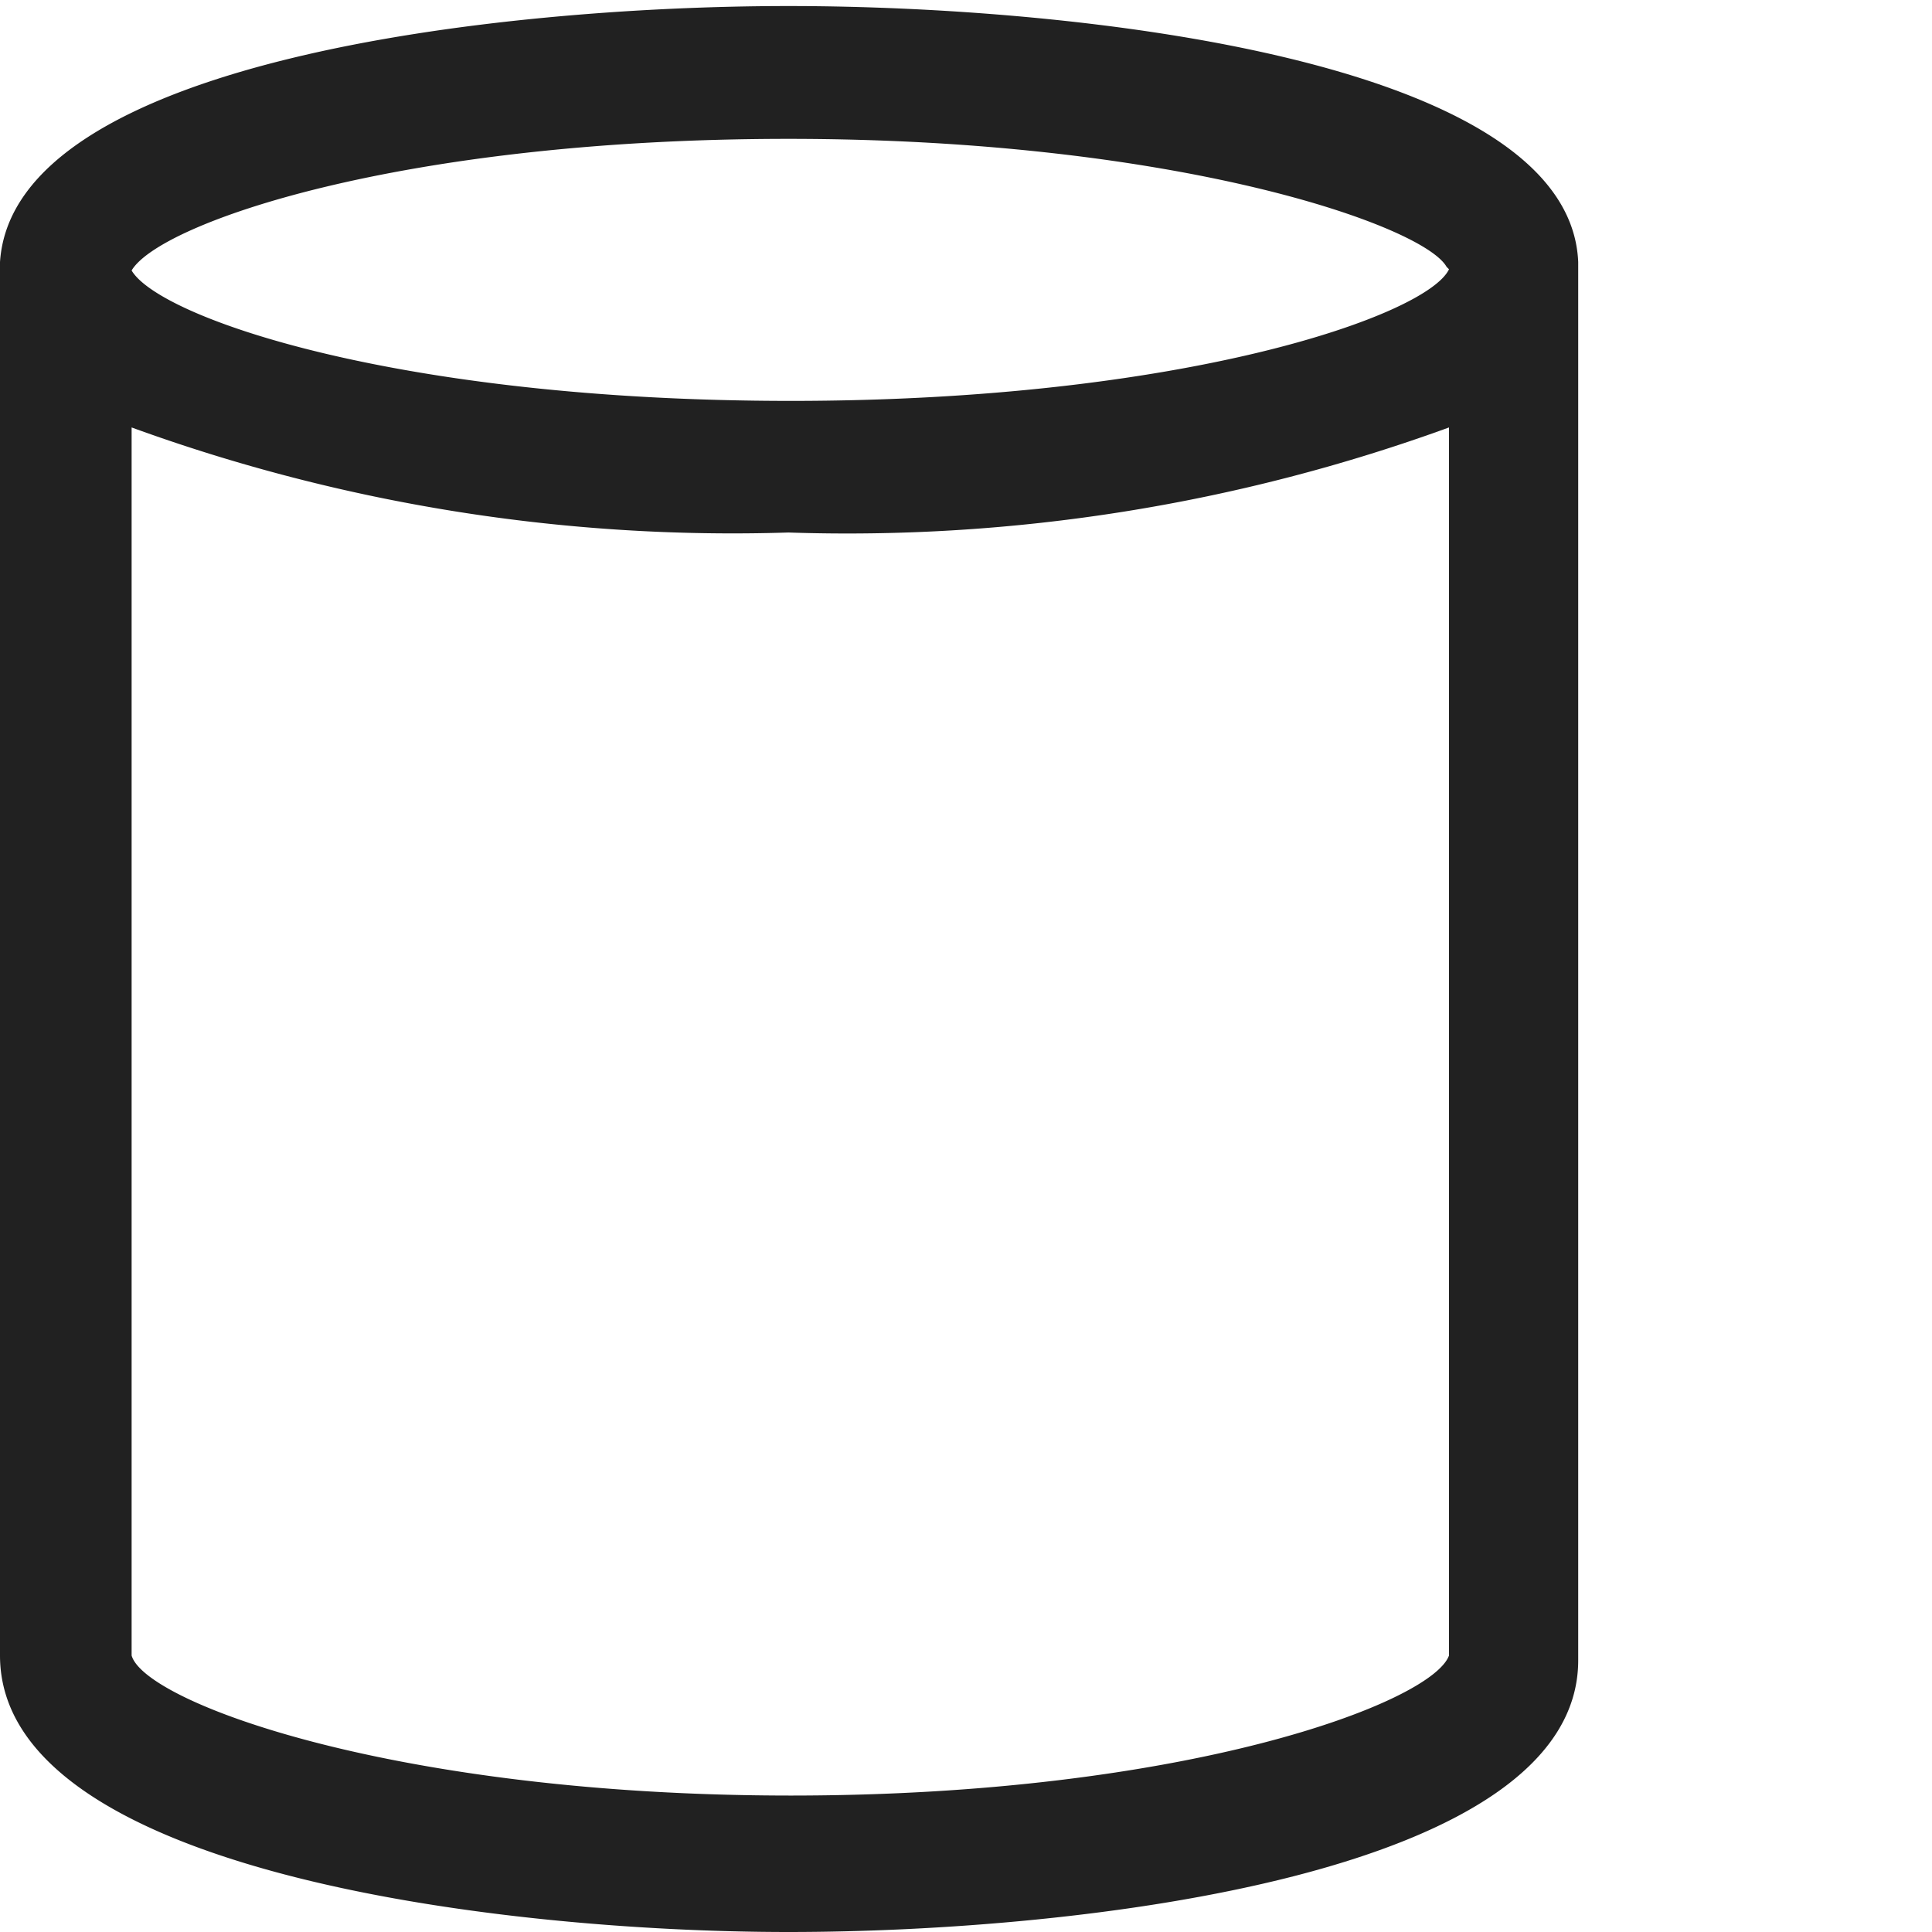 <svg id="Layer_1" data-name="Layer 1" xmlns="http://www.w3.org/2000/svg" viewBox="0 0 16 16"><defs><style>.cls-1{fill:#212121;}.cls-2{fill:#231f20;}</style></defs><title>database_16x16</title><path class="cls-1" d="M6.53.05C4.13.05.11.5,0,2.17V13.71C0,15.49,4.1,16,6.53,16s6.54-.48,6.54-2.25V2.17C13,.5,8.94.05,6.53.05ZM12,13.71c-.14.39-2.18,1.16-5.45,1.16S1.2,14.1,1.09,13.71V3.54a14.55,14.55,0,0,0,5.44.87A14.57,14.57,0,0,0,12,3.54ZM12,2.23c-.18.38-2.19,1.09-5.45,1.09S1.32,2.63,1.09,2.24c.23-.39,2.22-1.09,5.44-1.09s5.26.72,5.45,1.06h0Z"/><polygon class="cls-2" points="12.18 2.36 12.17 2.37 12.17 2.35 12.18 2.36"/></svg>